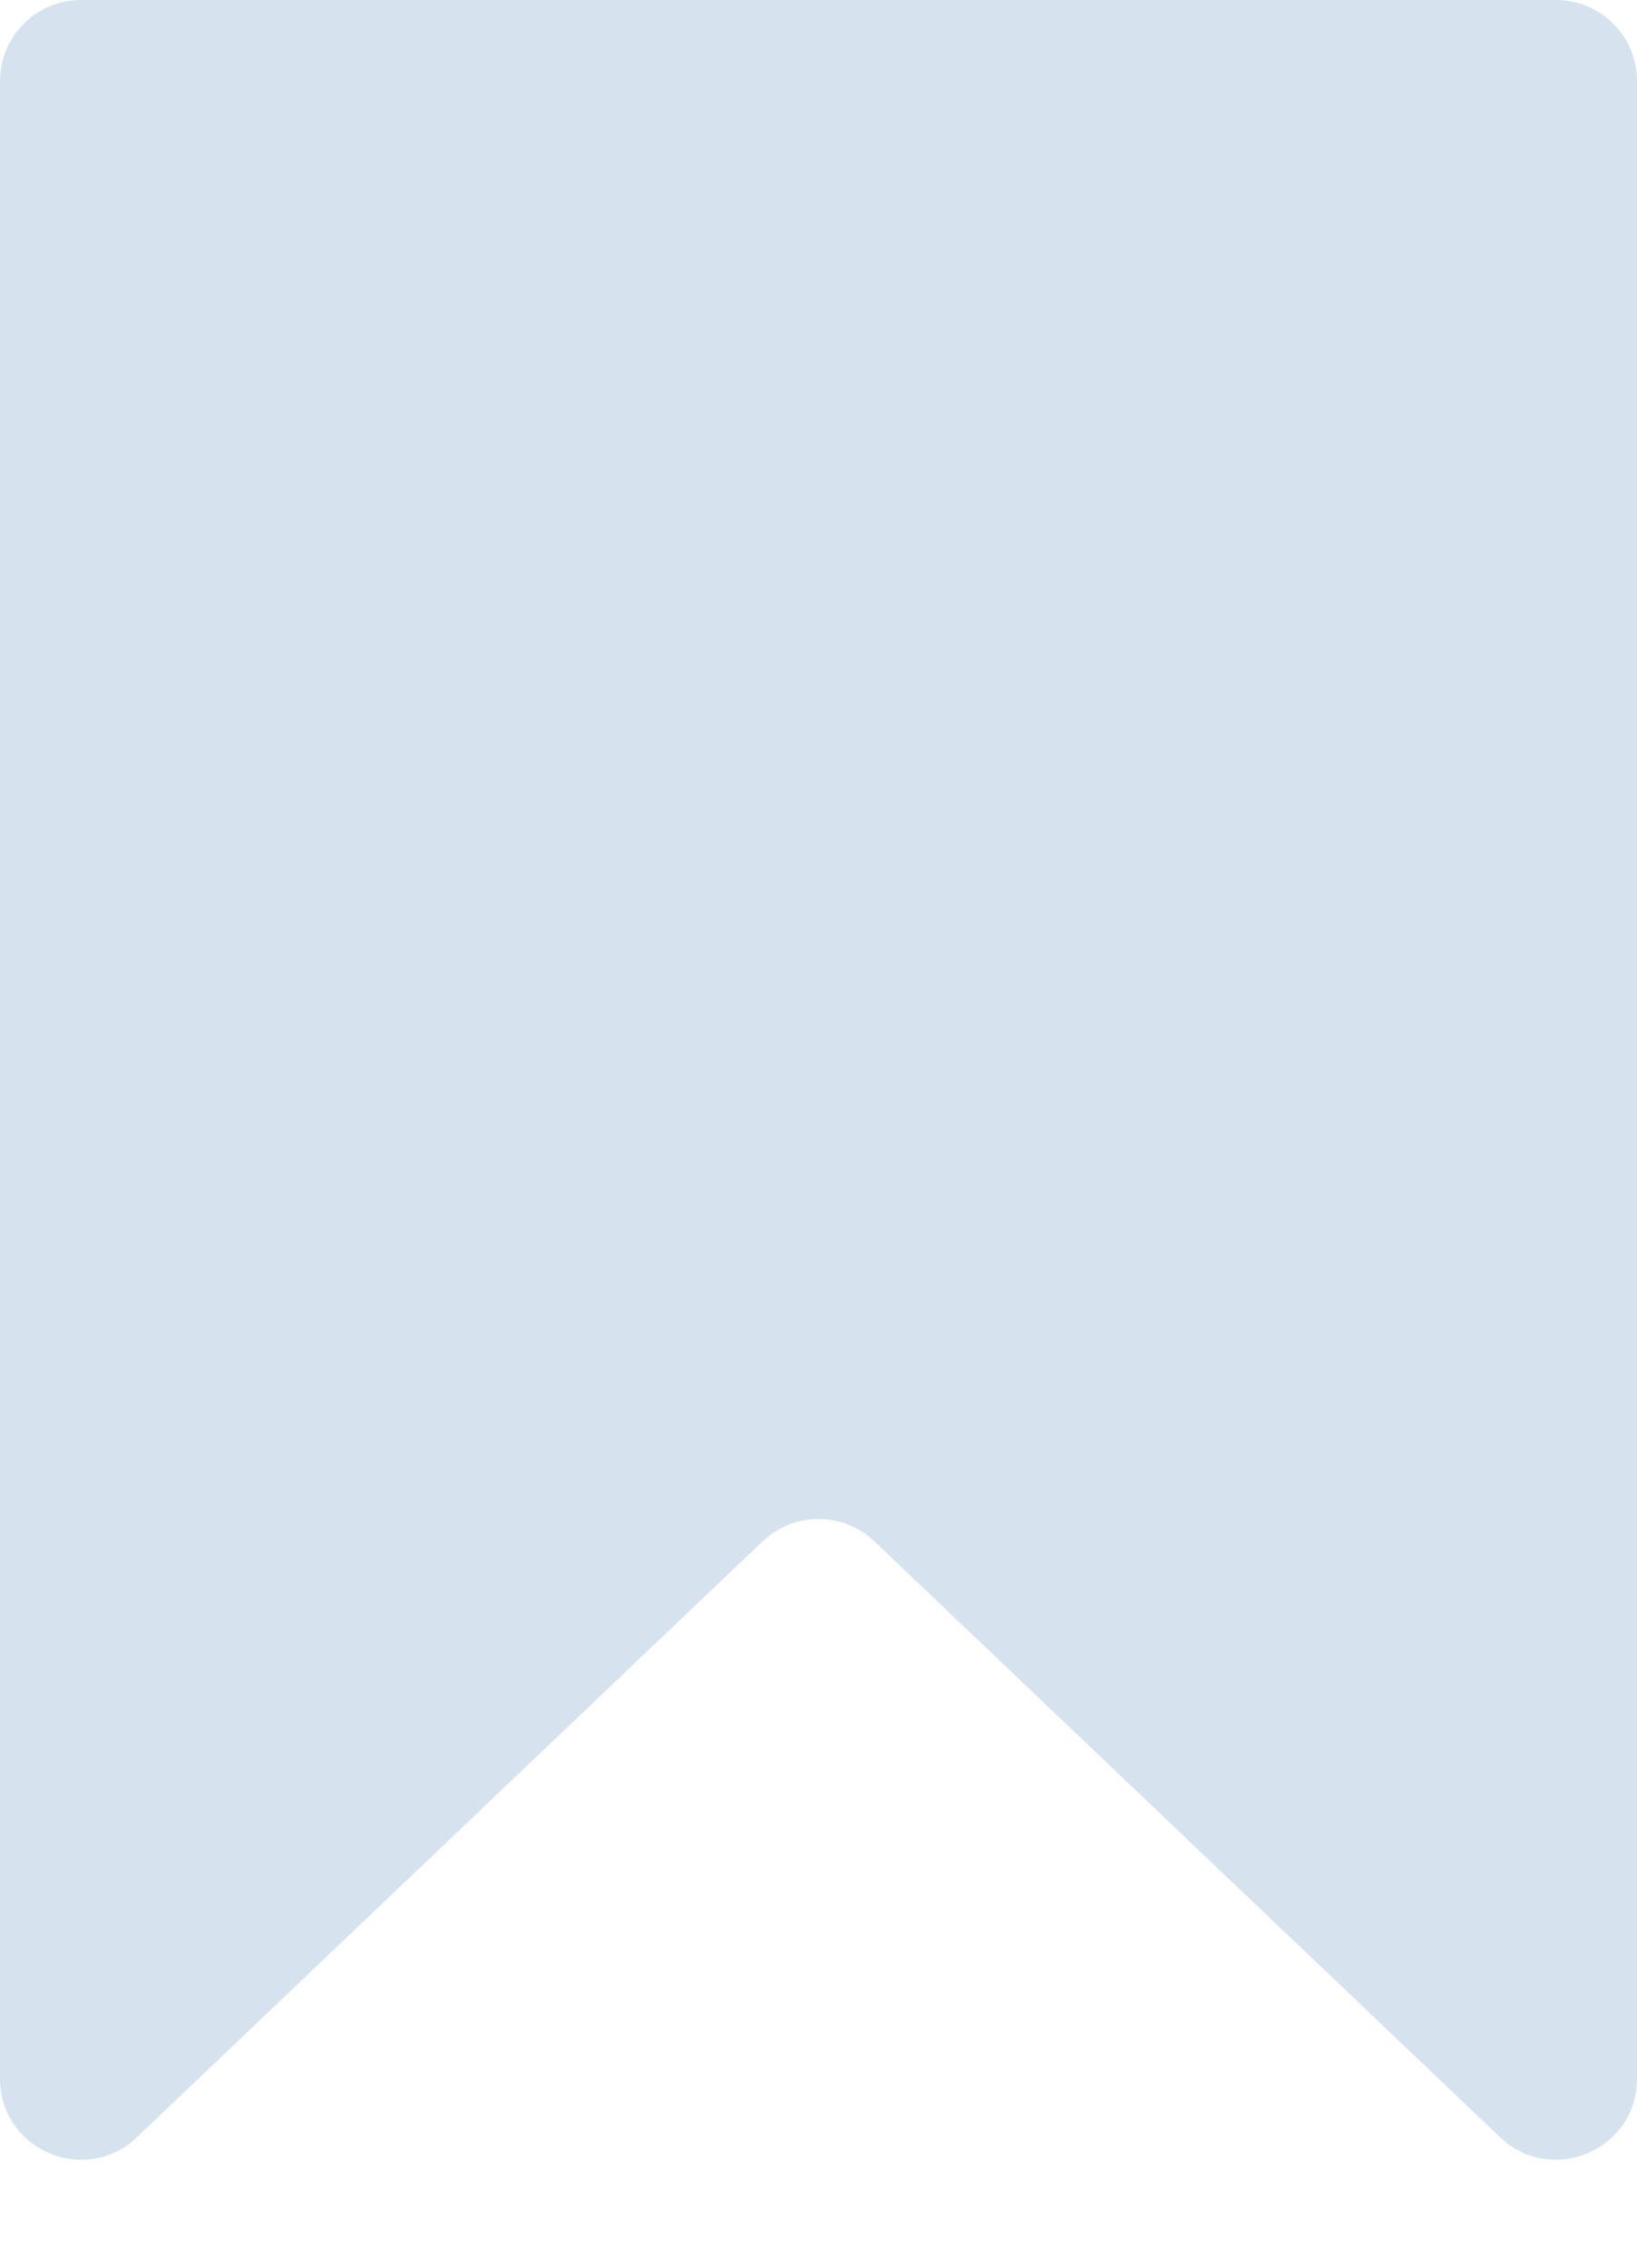 <svg width="13" height="18" viewBox="0 0 13 18" fill="none" xmlns="http://www.w3.org/2000/svg">
<path fill-rule="evenodd" clip-rule="evenodd" d="M0 0.643C0 0.288 0.288 0 0.643 0H12.357C12.712 0 13 0.288 13 0.643V16.5C13 17.065 12.323 17.355 11.913 16.965L6.944 12.235C6.695 11.998 6.305 11.998 6.056 12.235L1.087 16.965C0.677 17.355 0 17.065 0 16.5V0.643Z" fill="#D6E3EF"/>
</svg>
